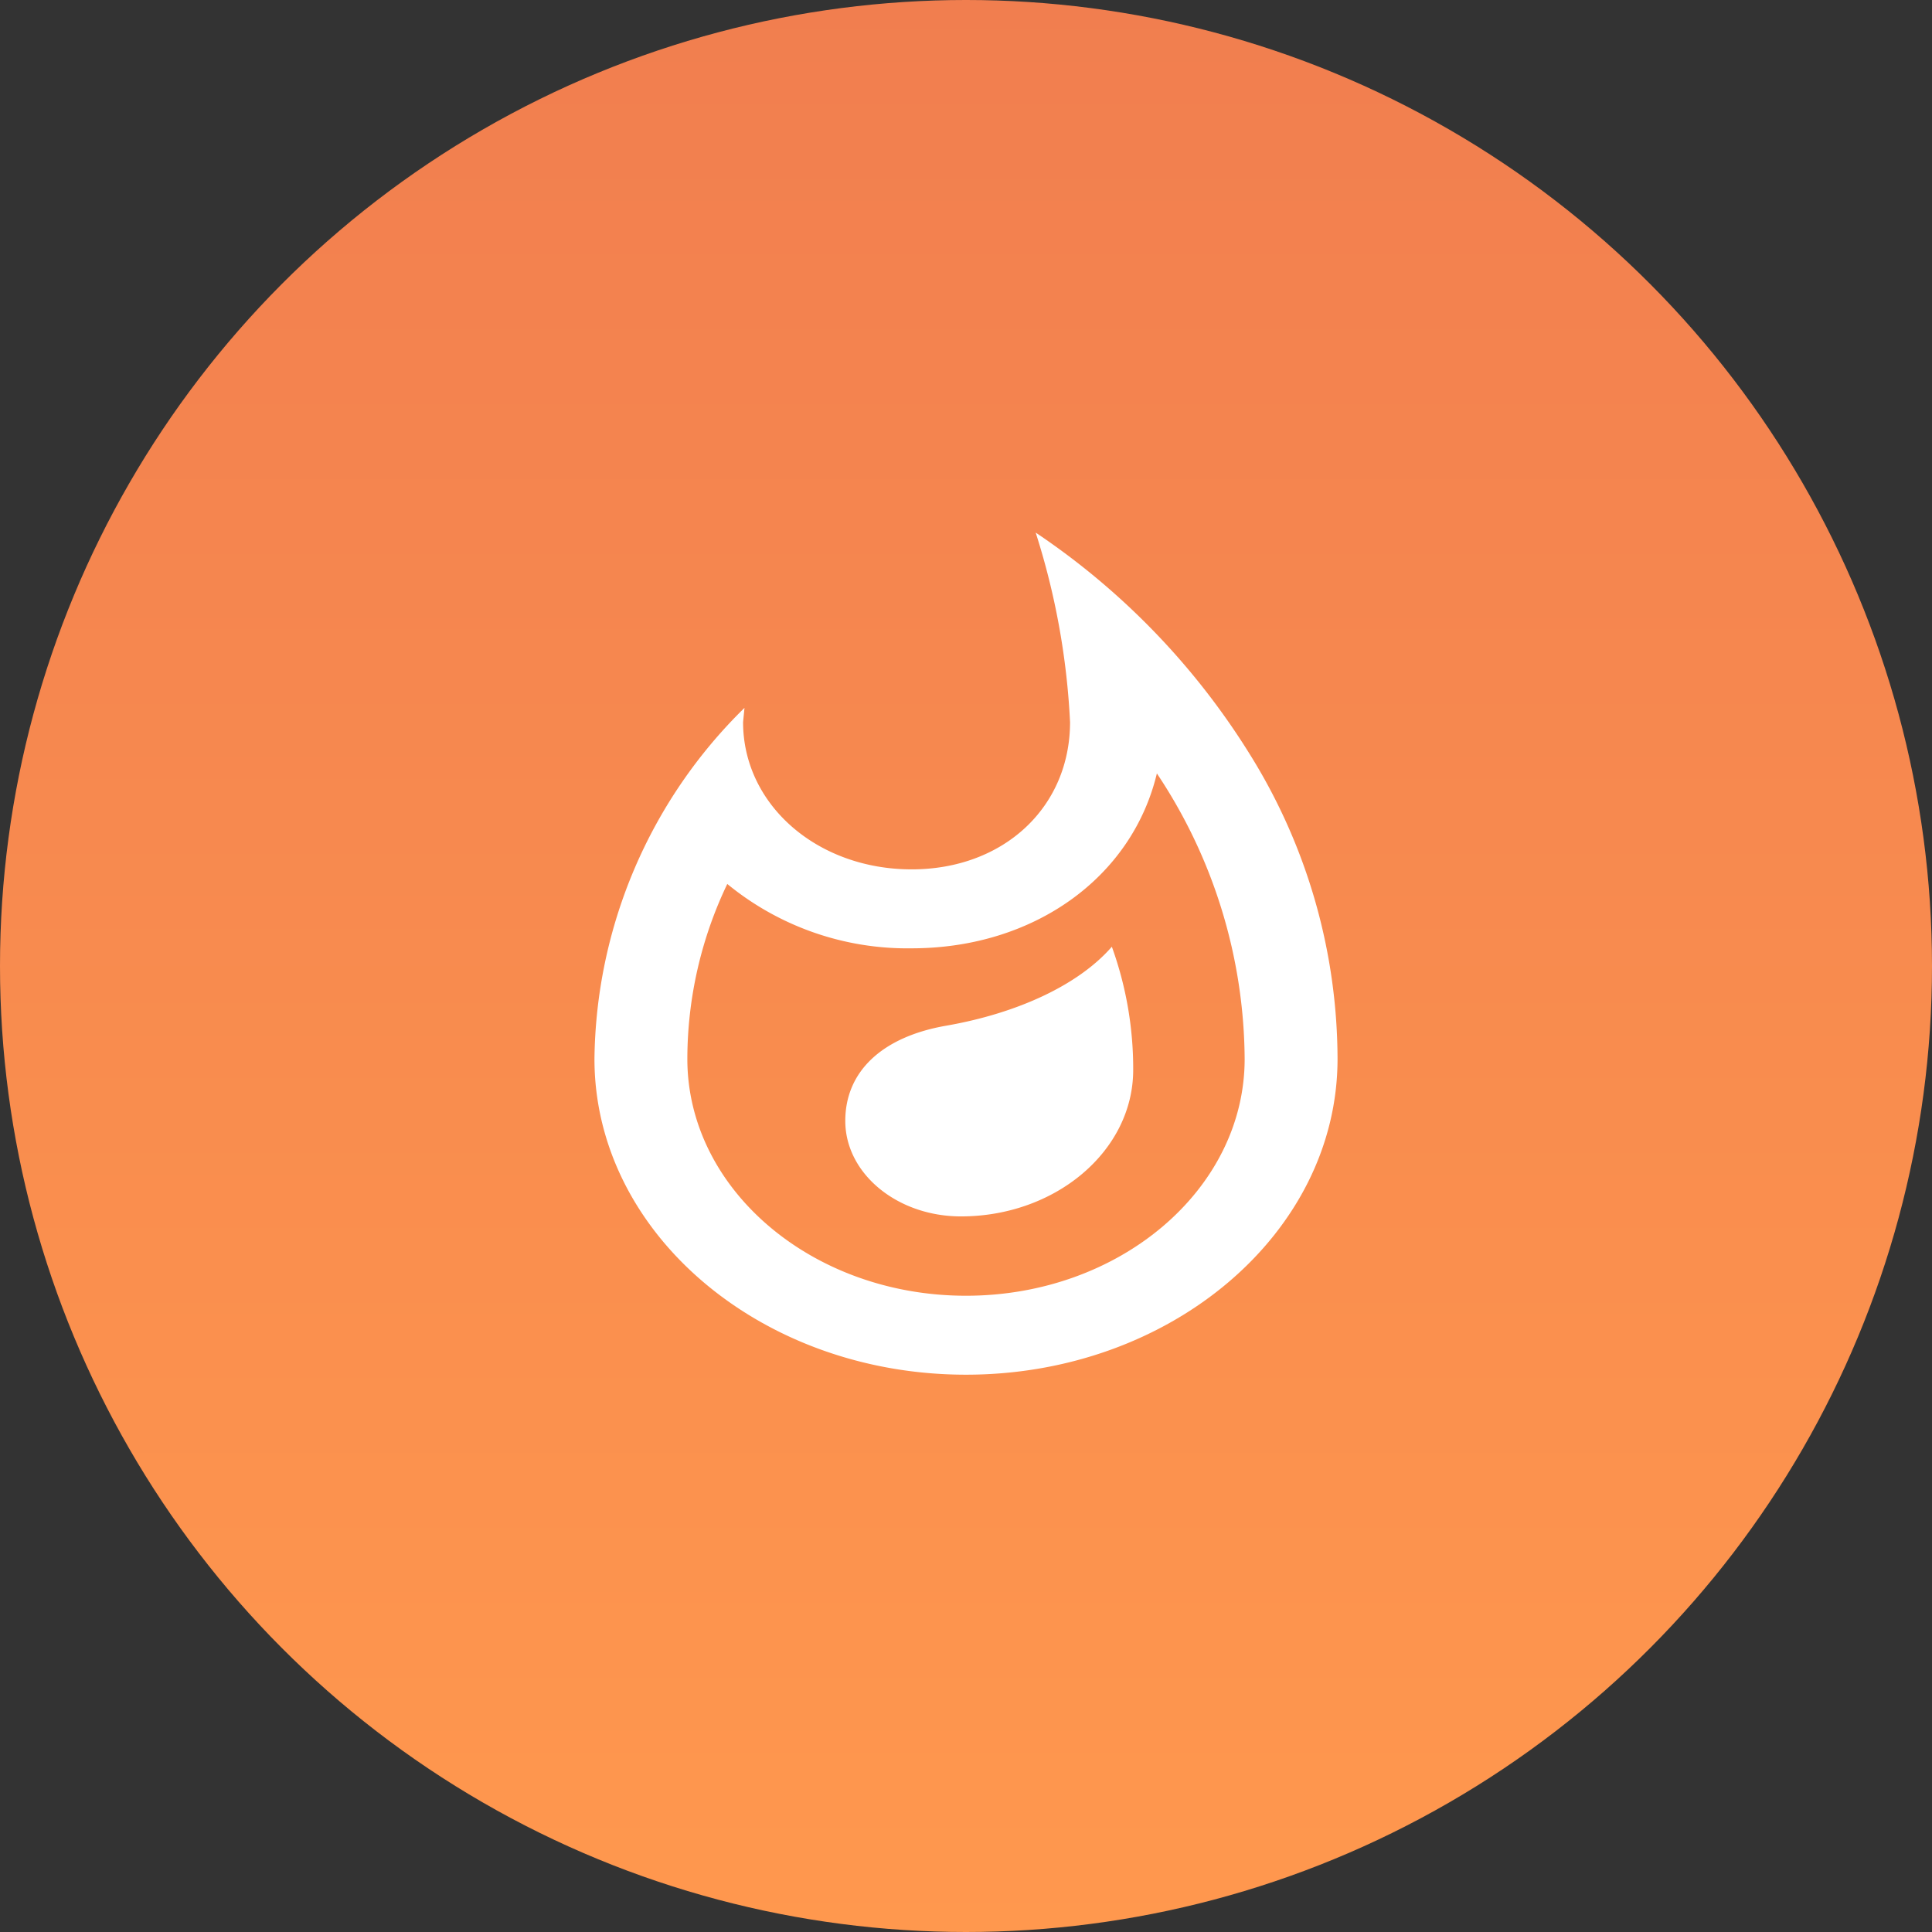 <svg xmlns="http://www.w3.org/2000/svg" xmlns:xlink="http://www.w3.org/1999/xlink" width="104" height="104" viewBox="0 0 104 104">
  <rect x="0" y="0" width="104" height="104" fill="#333333" stroke="none"/>
  <defs>
    <linearGradient id="linear-gradient" x1="0.5" y1="1" x2="0.5" gradientUnits="objectBoundingBox">
      <stop offset="0" stop-color="#ff984e"/>
      <stop offset="1" stop-color="#f17e4f"/>
    </linearGradient>
  </defs>
  <g id="Grupo_10755" data-name="Grupo 10755" transform="translate(-418 -1012)">
    <circle id="Elipse_293" data-name="Elipse 293" cx="52" cy="52" r="52" transform="translate(418 1012)" fill="url(#linear-gradient)"/>
    <g id="whatshot" transform="translate(-334 -3058)">
      <rect id="Path" width="48" height="48" transform="translate(780 4098)" fill="rgba(0,0,0,0)"/>
      <path id="Icon" d="M20,45.33c-11.028,0-20-7.627-20-17A26.863,26.863,0,0,1,8.076,9.435L8,10.2c0,4.445,3.987,7.928,9.076,7.928,4.94,0,8.525-3.334,8.525-7.928A39.7,39.7,0,0,0,23.751,0a39.366,39.366,0,0,1,11.79,12.362A31.1,31.1,0,0,1,40,28.328C40,37.7,31.028,45.33,20,45.33ZM7.15,18.914A21.854,21.854,0,0,0,5,28.328C5,35.359,11.73,41.08,20,41.08s15-5.721,15-12.752a27.949,27.949,0,0,0-4.725-15.364c-1.349,5.631-6.655,9.414-13.2,9.414A15.28,15.28,0,0,1,7.15,18.914ZM19.726,36.809c-3.432,0-6.224-2.307-6.224-5.142,0-2.655,1.977-4.521,5.423-5.122,3.918-.683,7.171-2.232,8.926-4.253A19.3,19.3,0,0,1,29,28.924C29,33.271,24.84,36.809,19.726,36.809Z" transform="translate(784 4098.67)" fill="#fff"/>
    </g>
  </g>
</svg>

